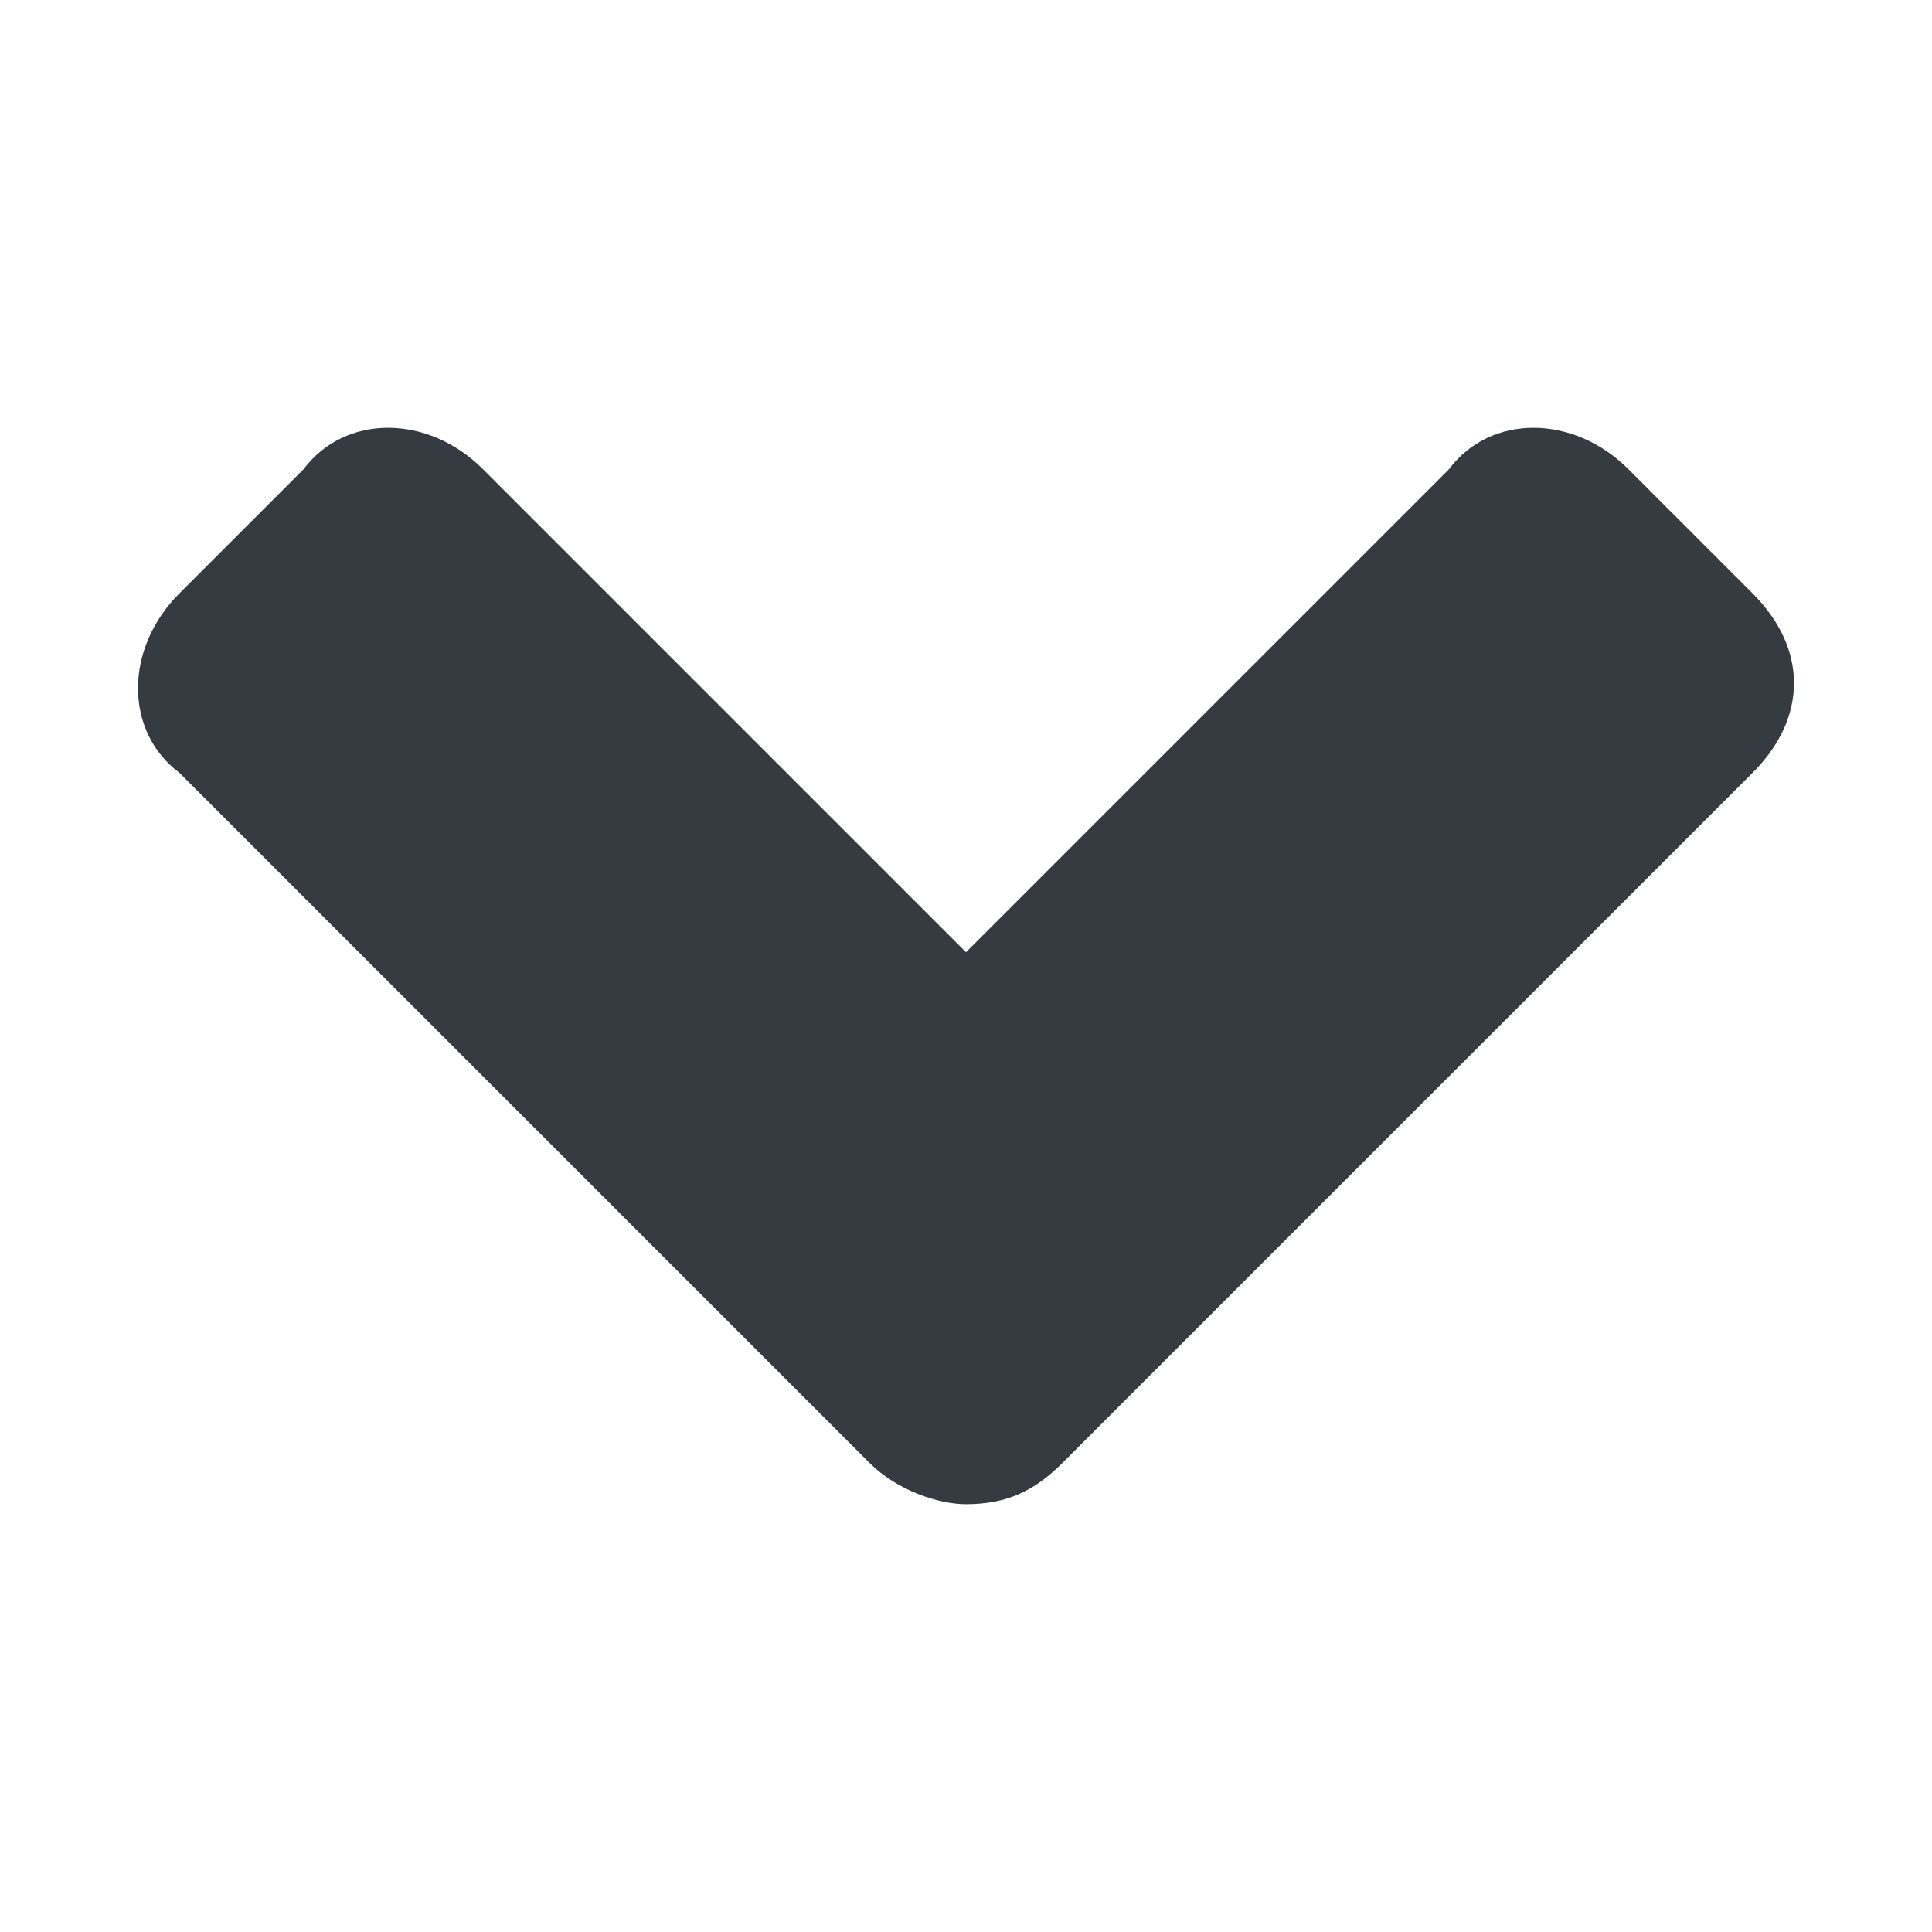<svg xmlns="http://www.w3.org/2000/svg" width="14" height="14" viewBox="0 0 14 14"><path fill="#363B41" d="M12.7 4.3l-.9-.9c-.4-.4-1-.4-1.3 0l-3.5 3.5-3.5-3.5c-.4-.4-1-.4-1.3 0l-.9.9c-.4.4-.4 1 0 1.3l5 5c.2.2.5.3.7.3.3 0 .5-.1.7-.3l5-5c.4-.4.4-.9 0-1.3z"/></svg>